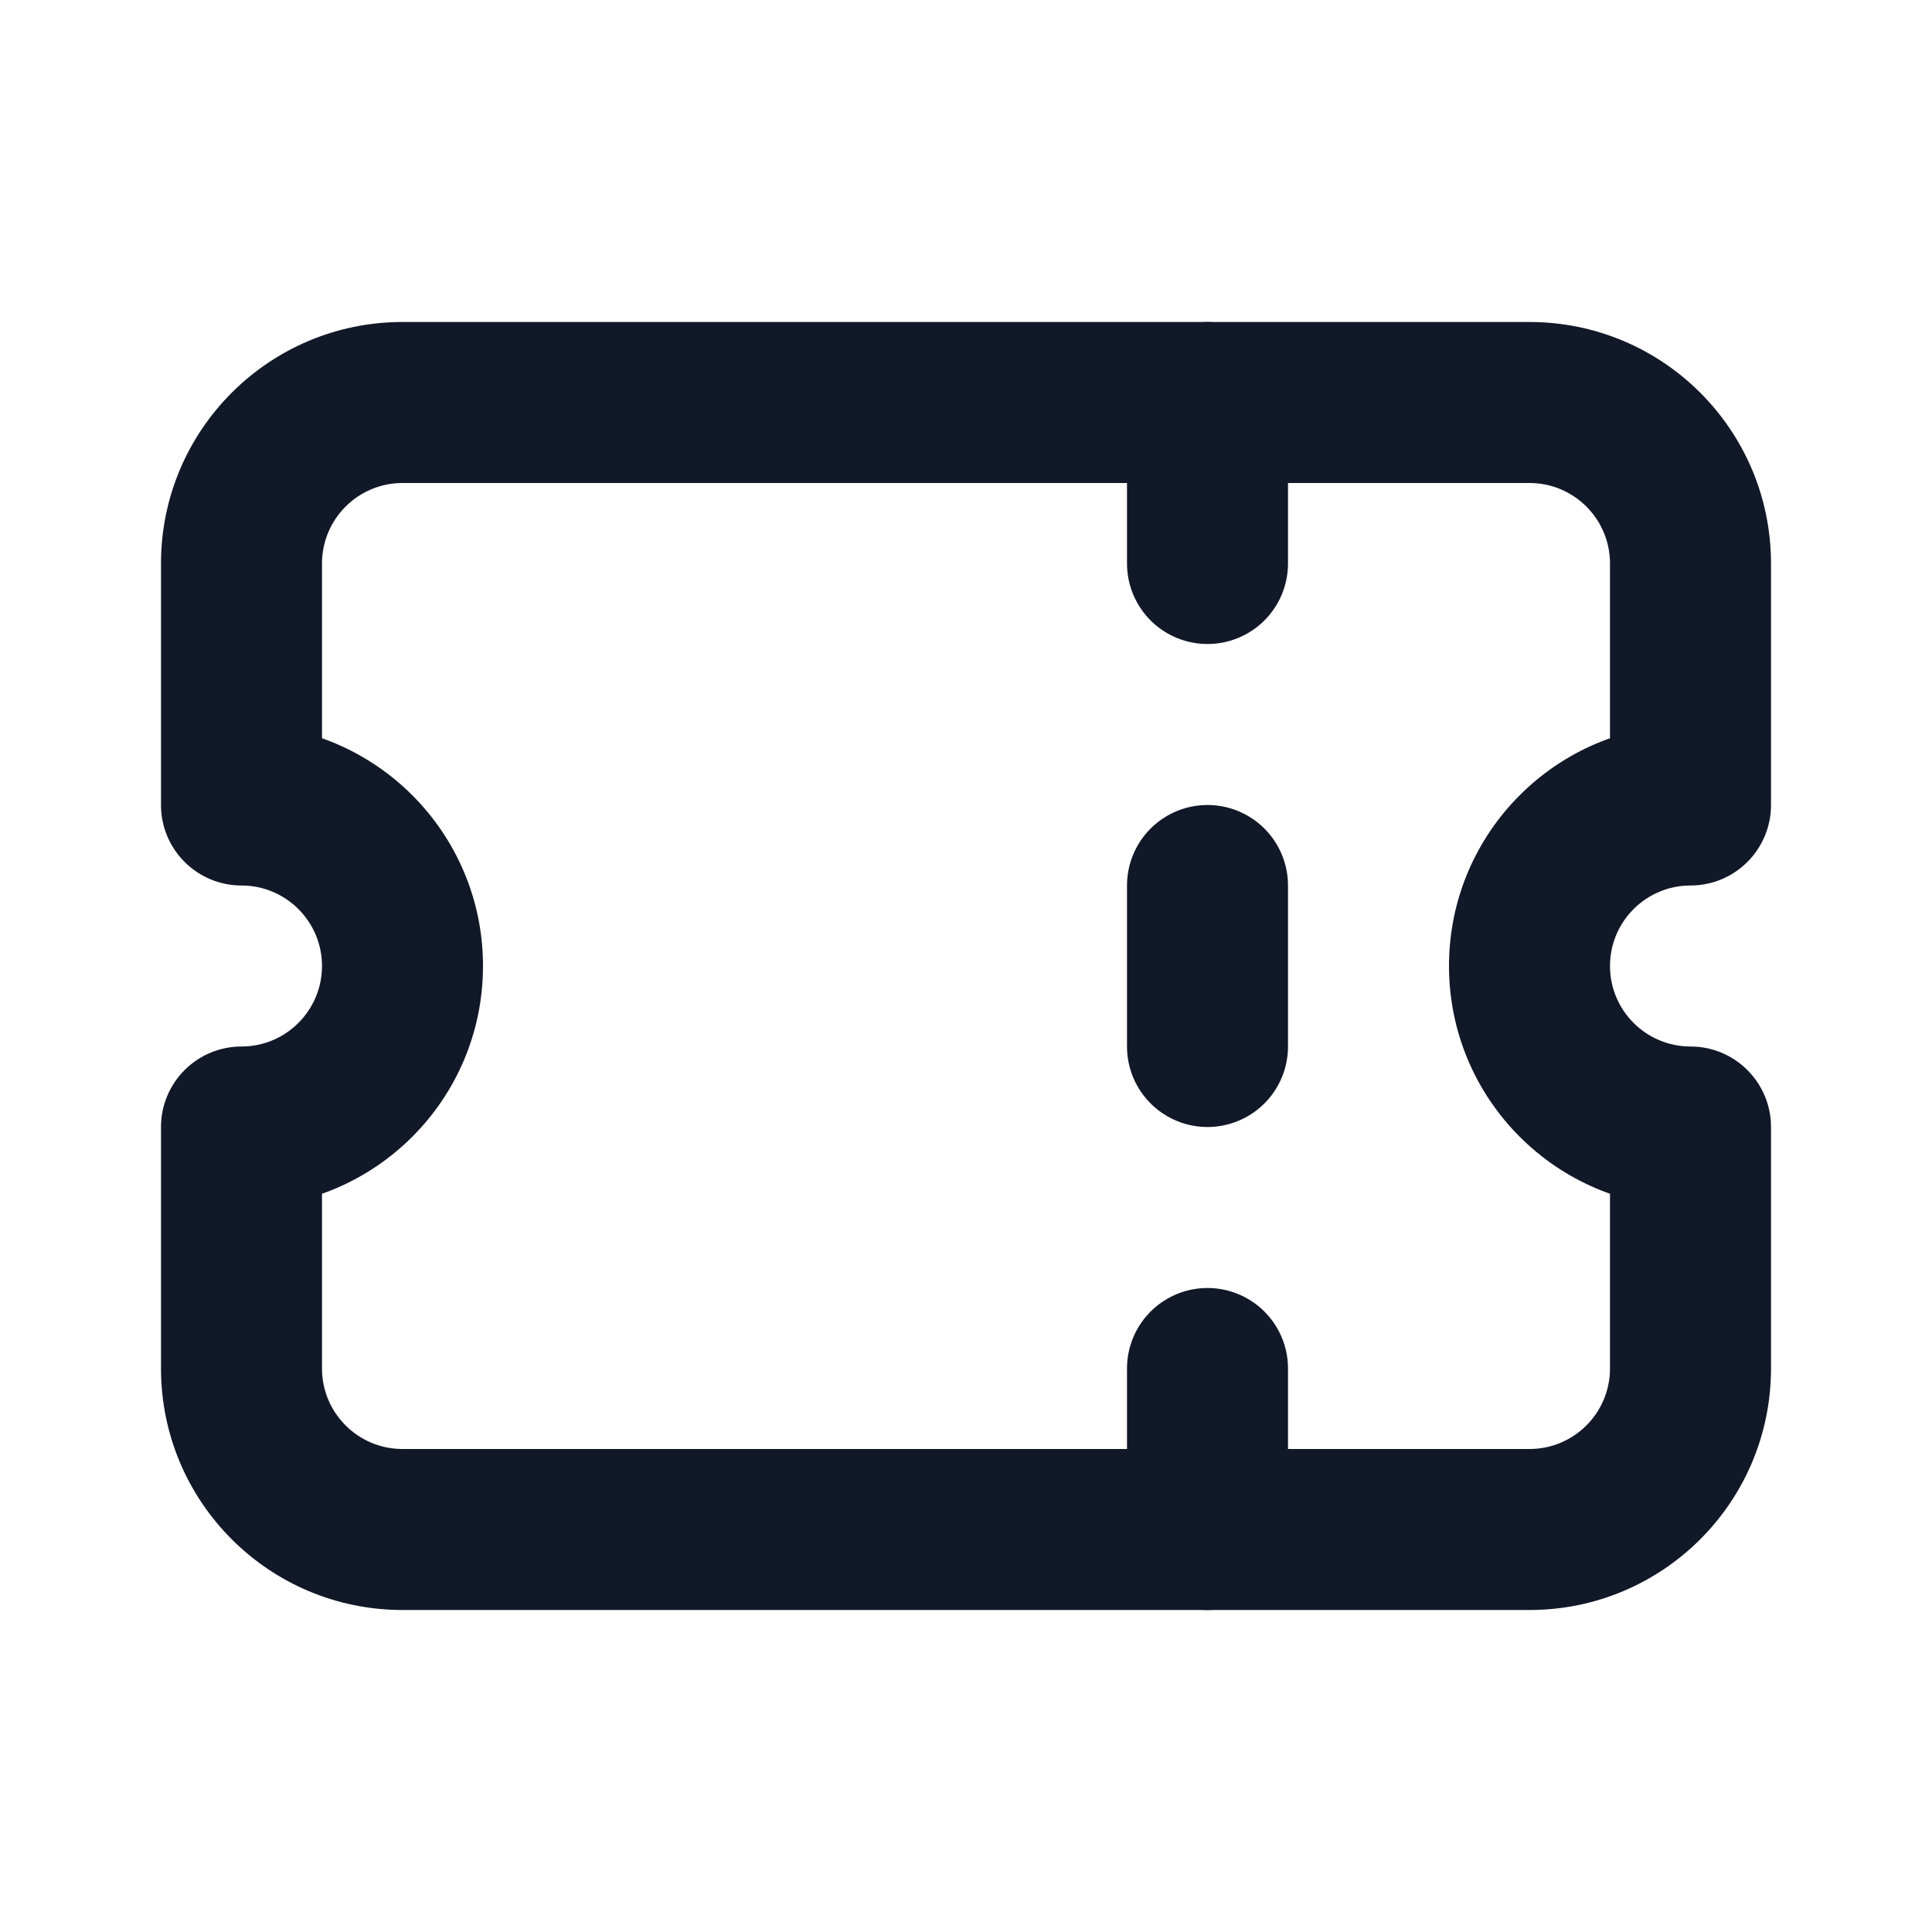 <svg width="24" height="24" viewBox="0 0 24 24" fill="none" xmlns="http://www.w3.org/2000/svg">
<path d="M21 10V11C21.552 11 22 10.552 22 10H21ZM21 14H22C22 13.448 21.552 13 21 13V14ZM3 14V13C2.448 13 2 13.448 2 14H3ZM3 10H2C2 10.552 2.448 11 3 11V10ZM5 4C3.343 4 2 5.343 2 7H4C4 6.448 4.448 6 5 6V4ZM19 4H5V6H19V4ZM22 7C22 5.343 20.657 4 19 4V6C19.552 6 20 6.448 20 7H22ZM22 10V7H20V10H22ZM20 12C20 11.448 20.448 11 21 11V9C19.343 9 18 10.343 18 12H20ZM21 13C20.448 13 20 12.552 20 12H18C18 13.657 19.343 15 21 15V13ZM22 17V14H20V17H22ZM19 20C20.657 20 22 18.657 22 17H20C20 17.552 19.552 18 19 18V20ZM5 20H19V18H5V20ZM2 17C2 18.657 3.343 20 5 20V18C4.448 18 4 17.552 4 17H2ZM2 14V17H4V14H2ZM4 12C4 12.552 3.552 13 3 13V15C4.657 15 6 13.657 6 12H4ZM3 11C3.552 11 4 11.448 4 12H6C6 10.343 4.657 9 3 9V11ZM2 7V10H4V7H2Z" fill="#111827"/>
<path d="M15 5V7" stroke="#111827" stroke-width="2" stroke-linecap="round"/>
<path d="M15 11V13" stroke="#111827" stroke-width="2" stroke-linecap="round" stroke-linejoin="round"/>
<path d="M15 17V19" stroke="#111827" stroke-width="2" stroke-linecap="round" stroke-linejoin="round"/>
</svg>
